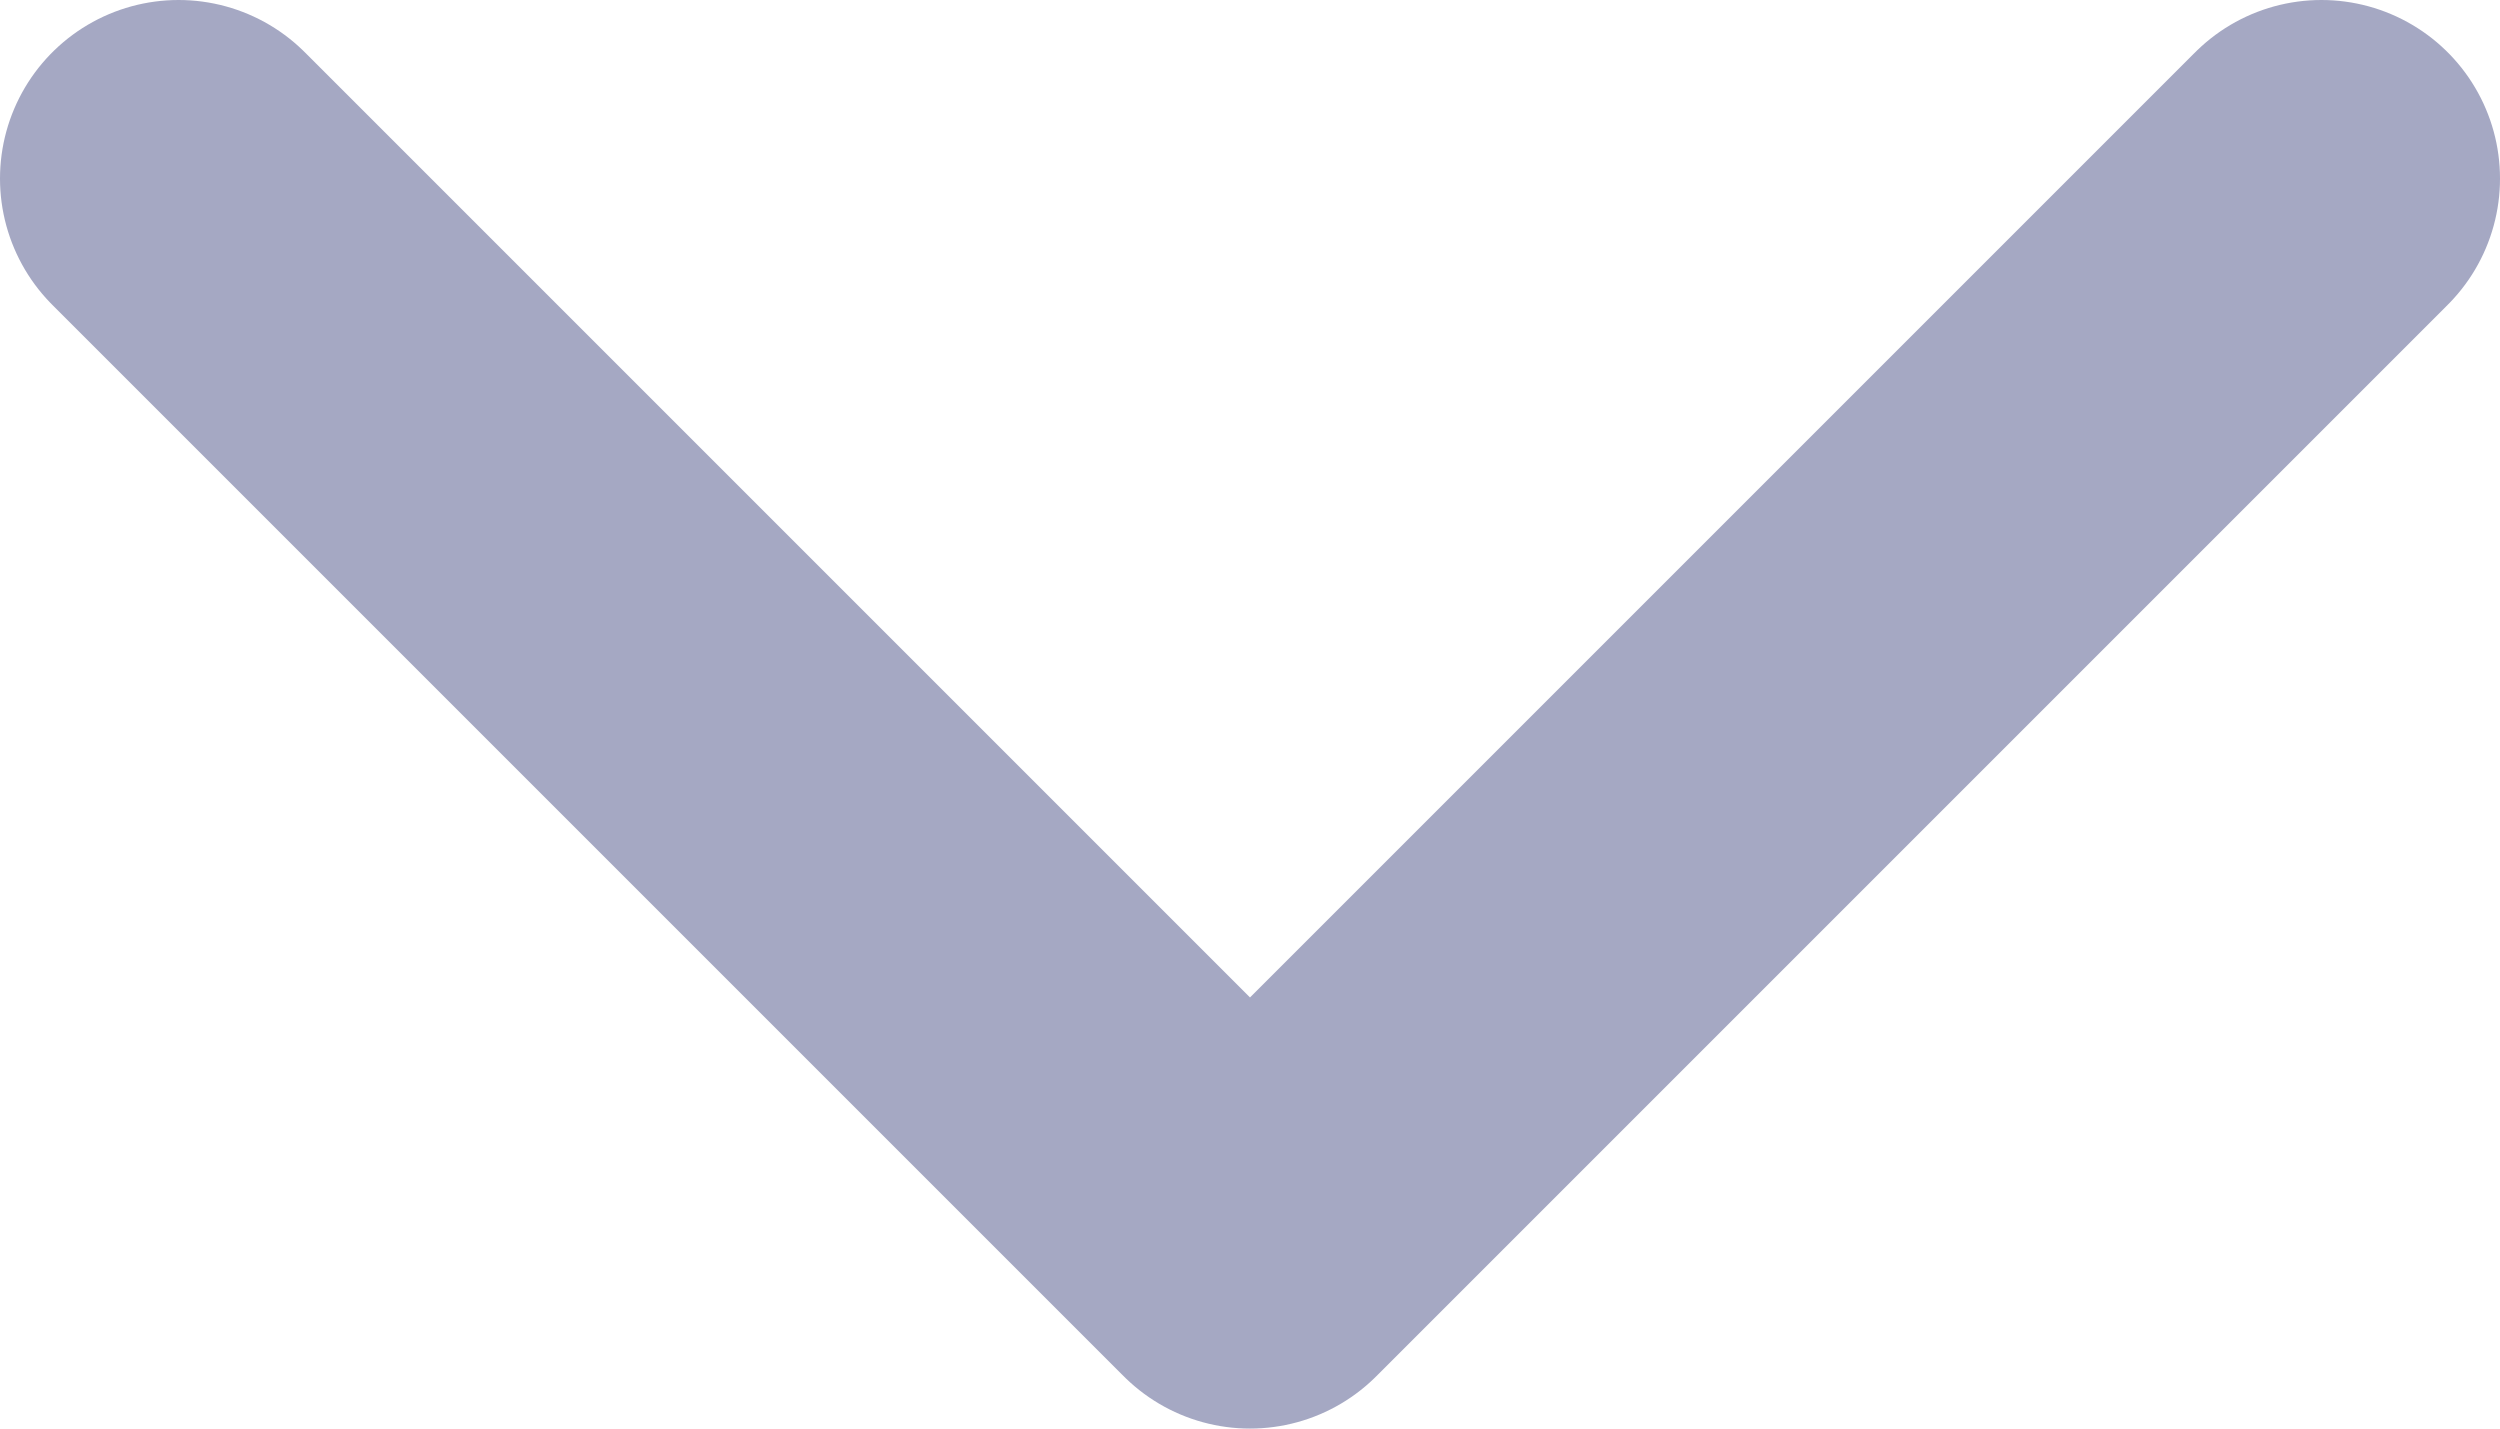 <svg width="14" height="8" viewBox="0 0 14 8" fill="none" xmlns="http://www.w3.org/2000/svg">
<path d="M1 1L7 7L13 1" stroke="#A5A8C3" stroke-width="2" stroke-linecap="round" stroke-linejoin="round"/>
</svg>
